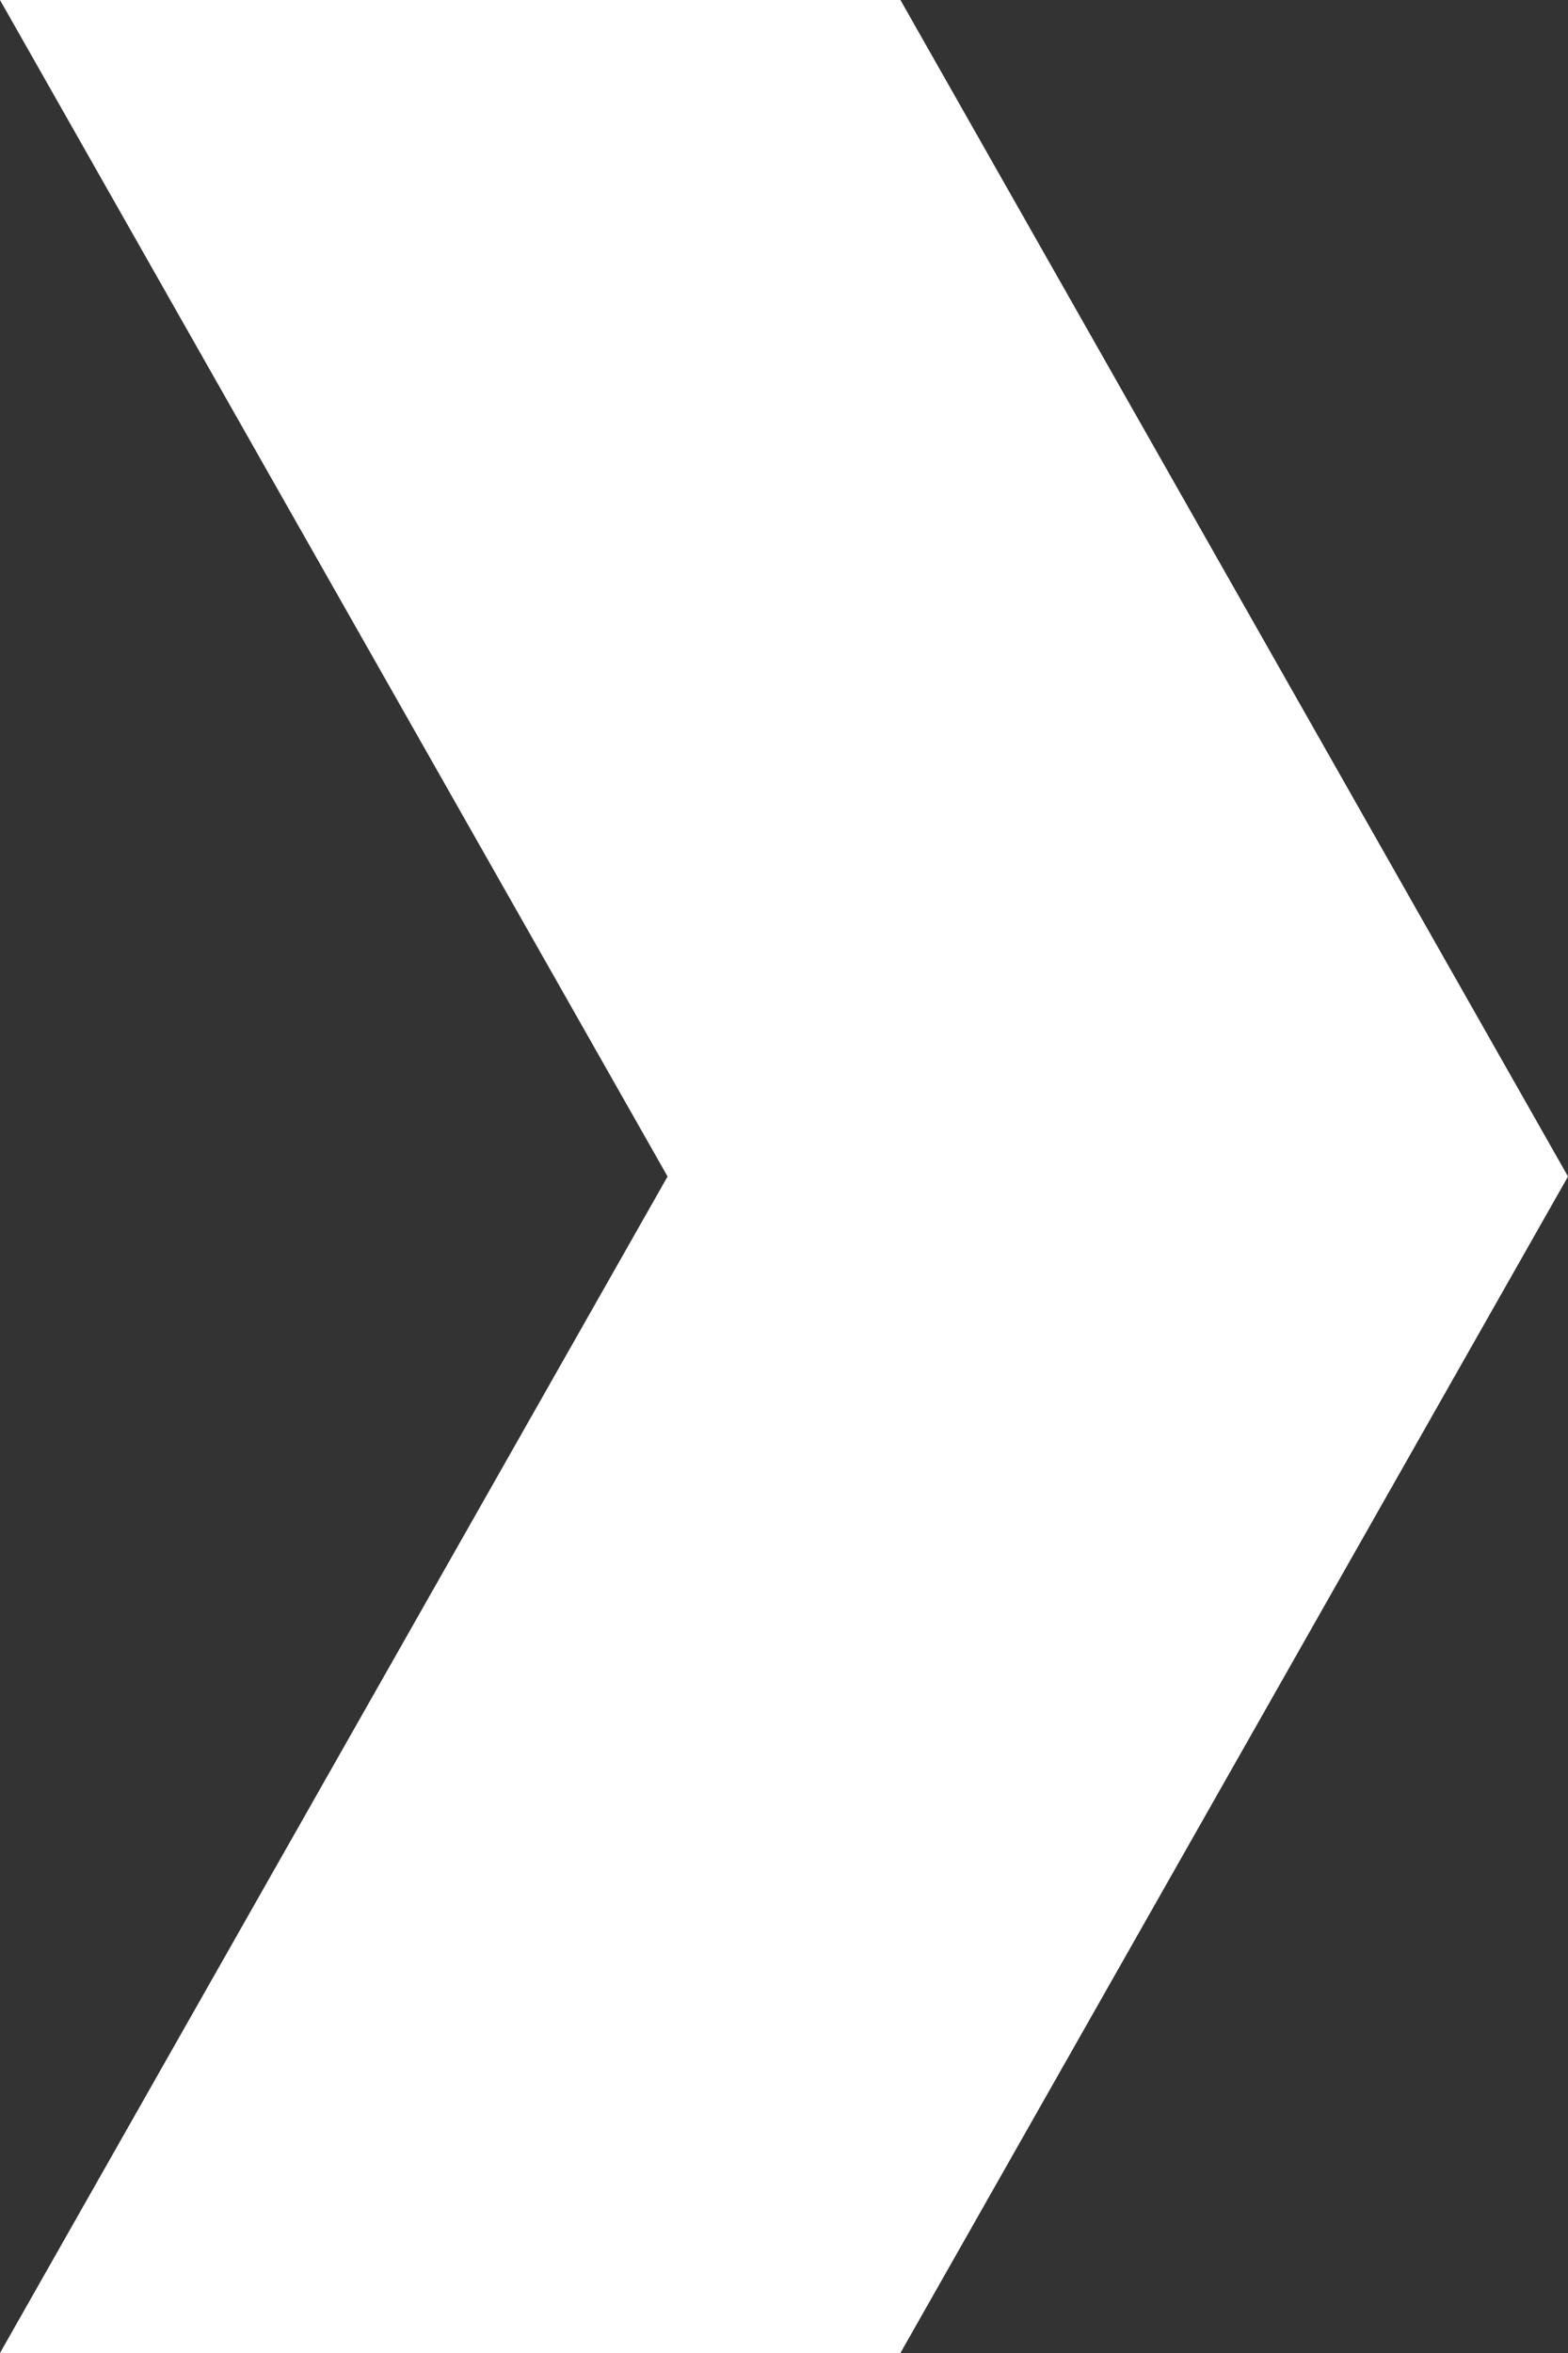 <svg width="16" height="24" viewBox="0 0 16 24" fill="none" xmlns="http://www.w3.org/2000/svg">
<rect x="0" y="0" width="16" height="24" fill="#333333" stroke="none"/>
<path d="M9.188 -4.01599e-07L-1.04907e-06 0L6.812 12L0 24L9.188 24L16 12L9.188 -4.01599e-07Z" fill="white"/>
</svg>
